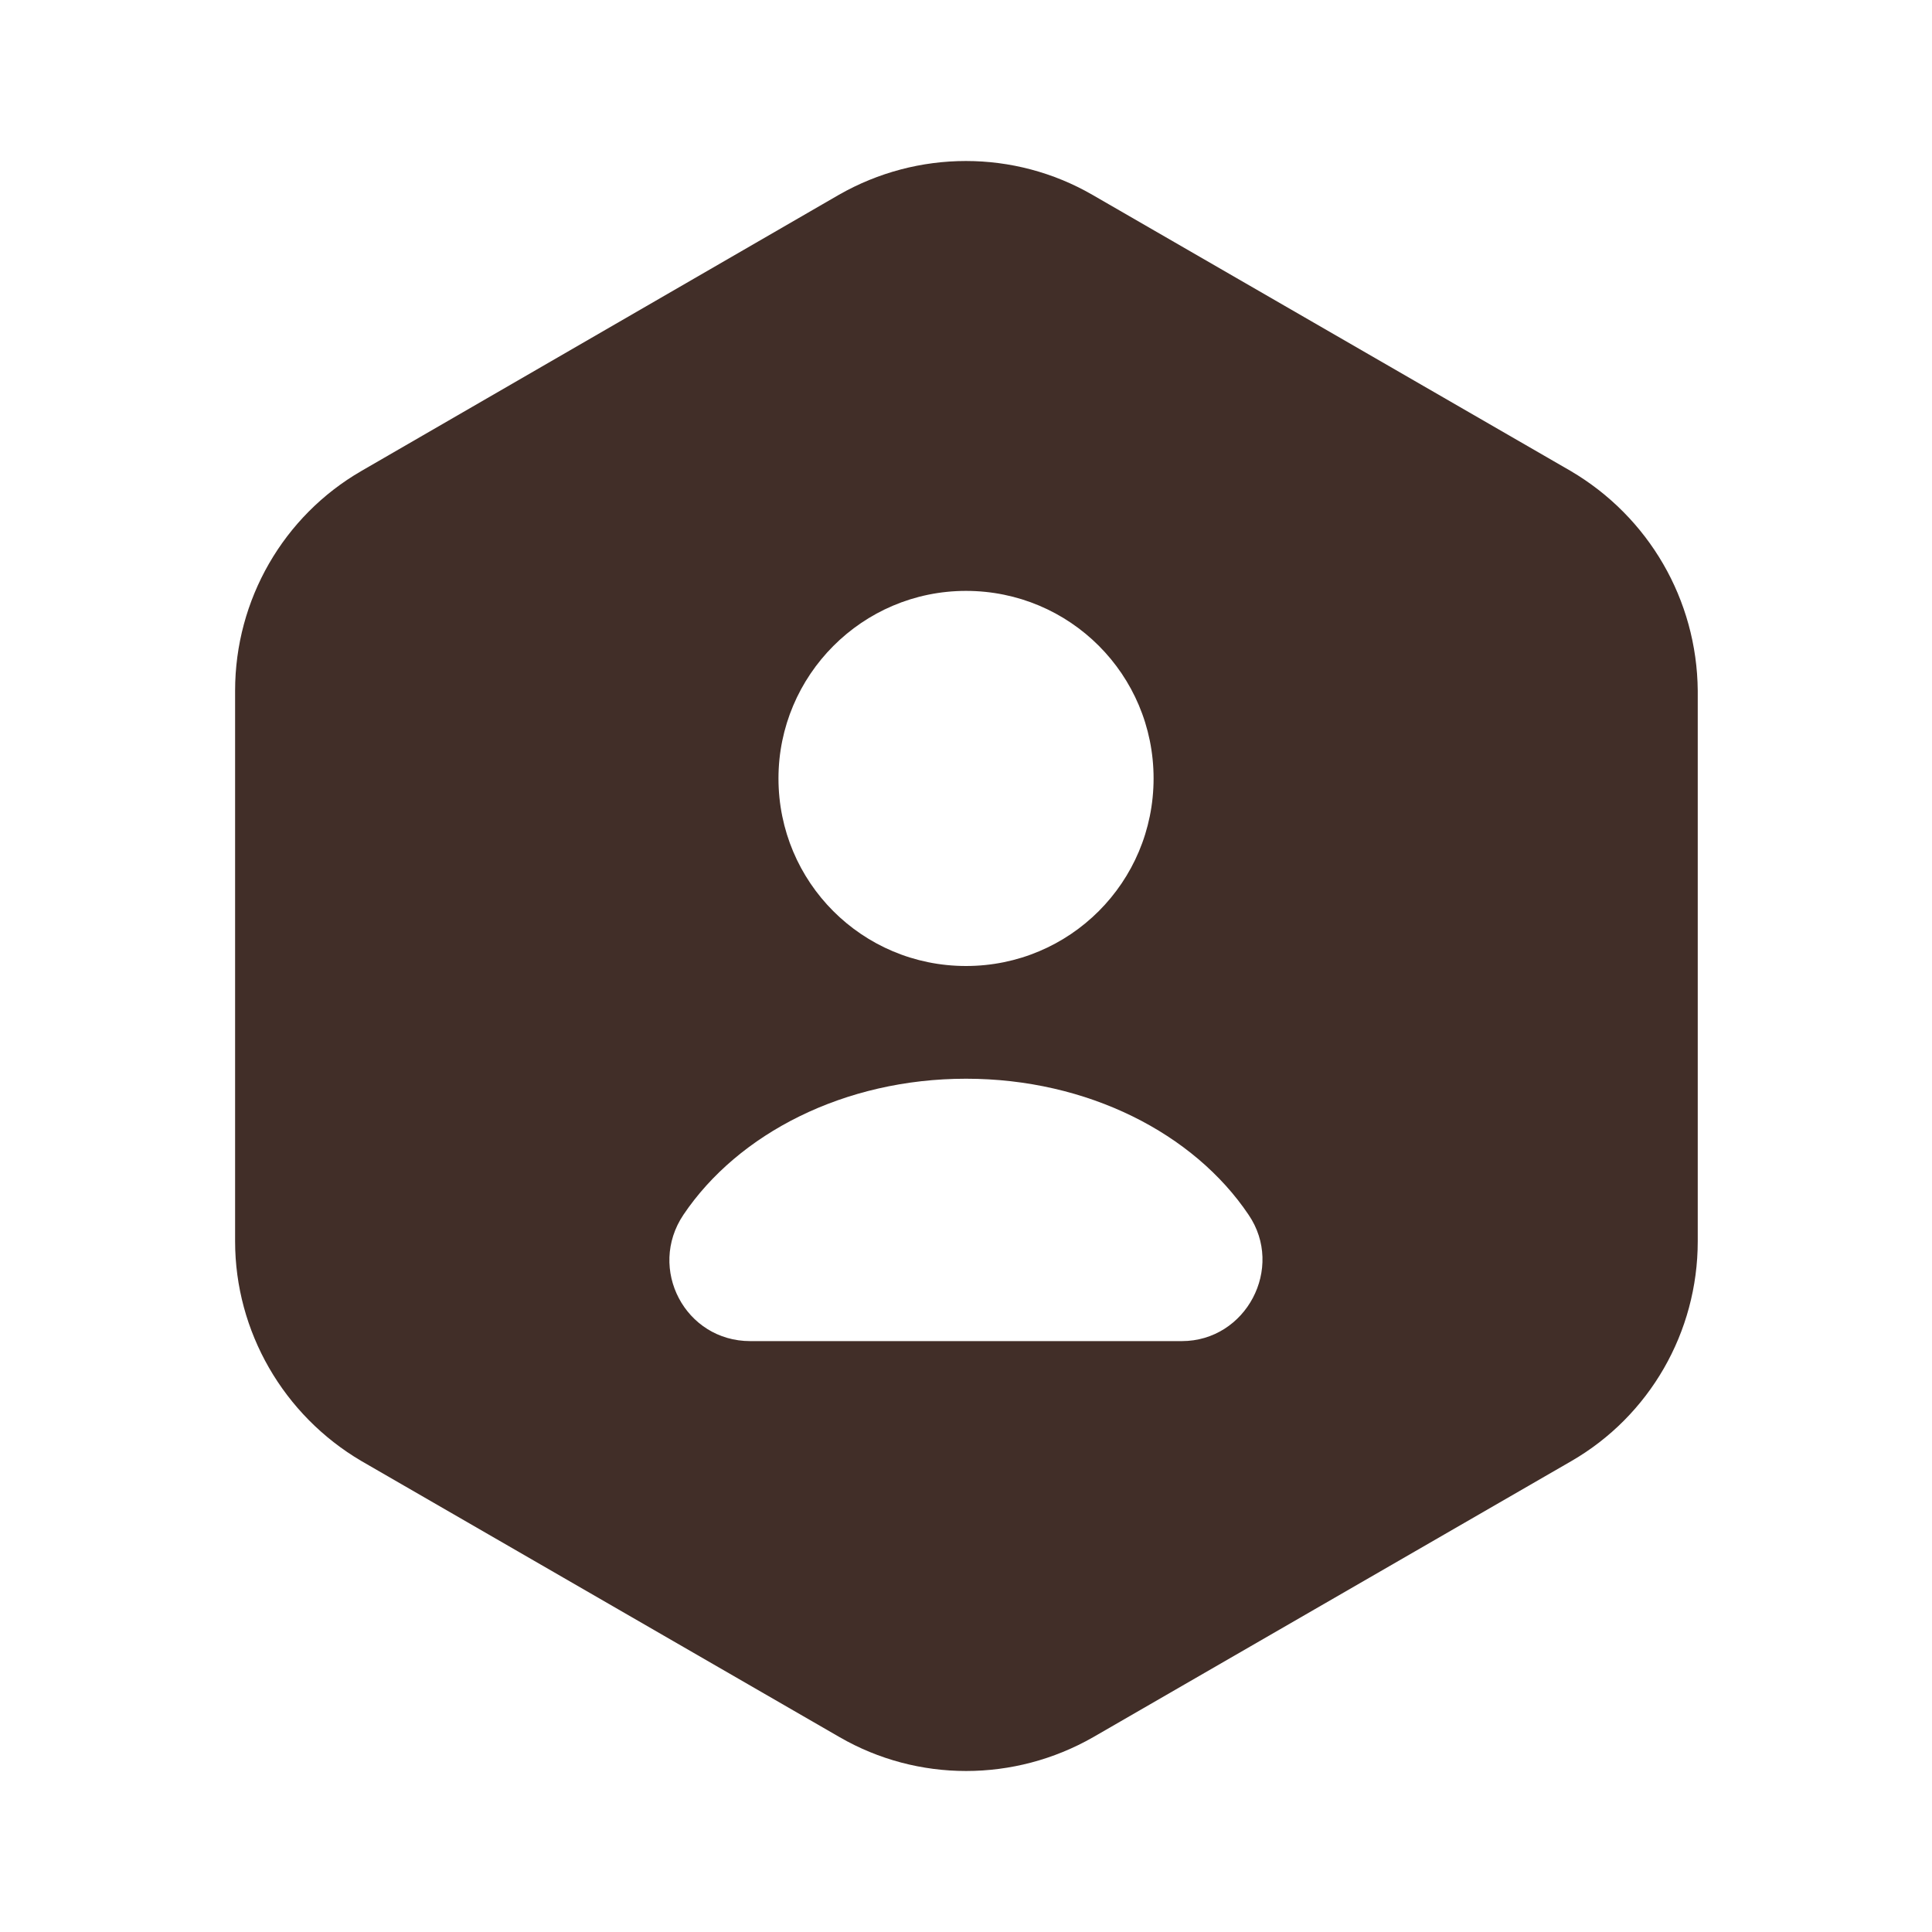 <svg width="32" height="32" viewBox="0 0 32 32" fill="none" xmlns="http://www.w3.org/2000/svg">
<path d="M26.014 7.8L18.094 3.227C16.8 2.48 15.2 2.48 13.894 3.227L5.987 7.8C4.694 8.547 3.894 9.933 3.894 11.44V20.56C3.894 22.053 4.694 23.44 5.987 24.2L13.907 28.773C15.2 29.52 16.8 29.52 18.107 28.773L26.027 24.2C27.32 23.453 28.12 22.067 28.12 20.56V11.44C28.107 9.933 27.307 8.56 26.014 7.8ZM16 9.787C17.72 9.787 19.107 11.173 19.107 12.893C19.107 14.613 17.72 16 16 16C14.28 16 12.894 14.613 12.894 12.893C12.894 11.187 14.28 9.787 16 9.787ZM19.574 22.213H12.427C11.347 22.213 10.72 21.013 11.32 20.12C12.227 18.773 13.987 17.867 16 17.867C18.014 17.867 19.774 18.773 20.68 20.12C21.28 21 20.64 22.213 19.574 22.213Z" fill="#412E28"/>
</svg>
